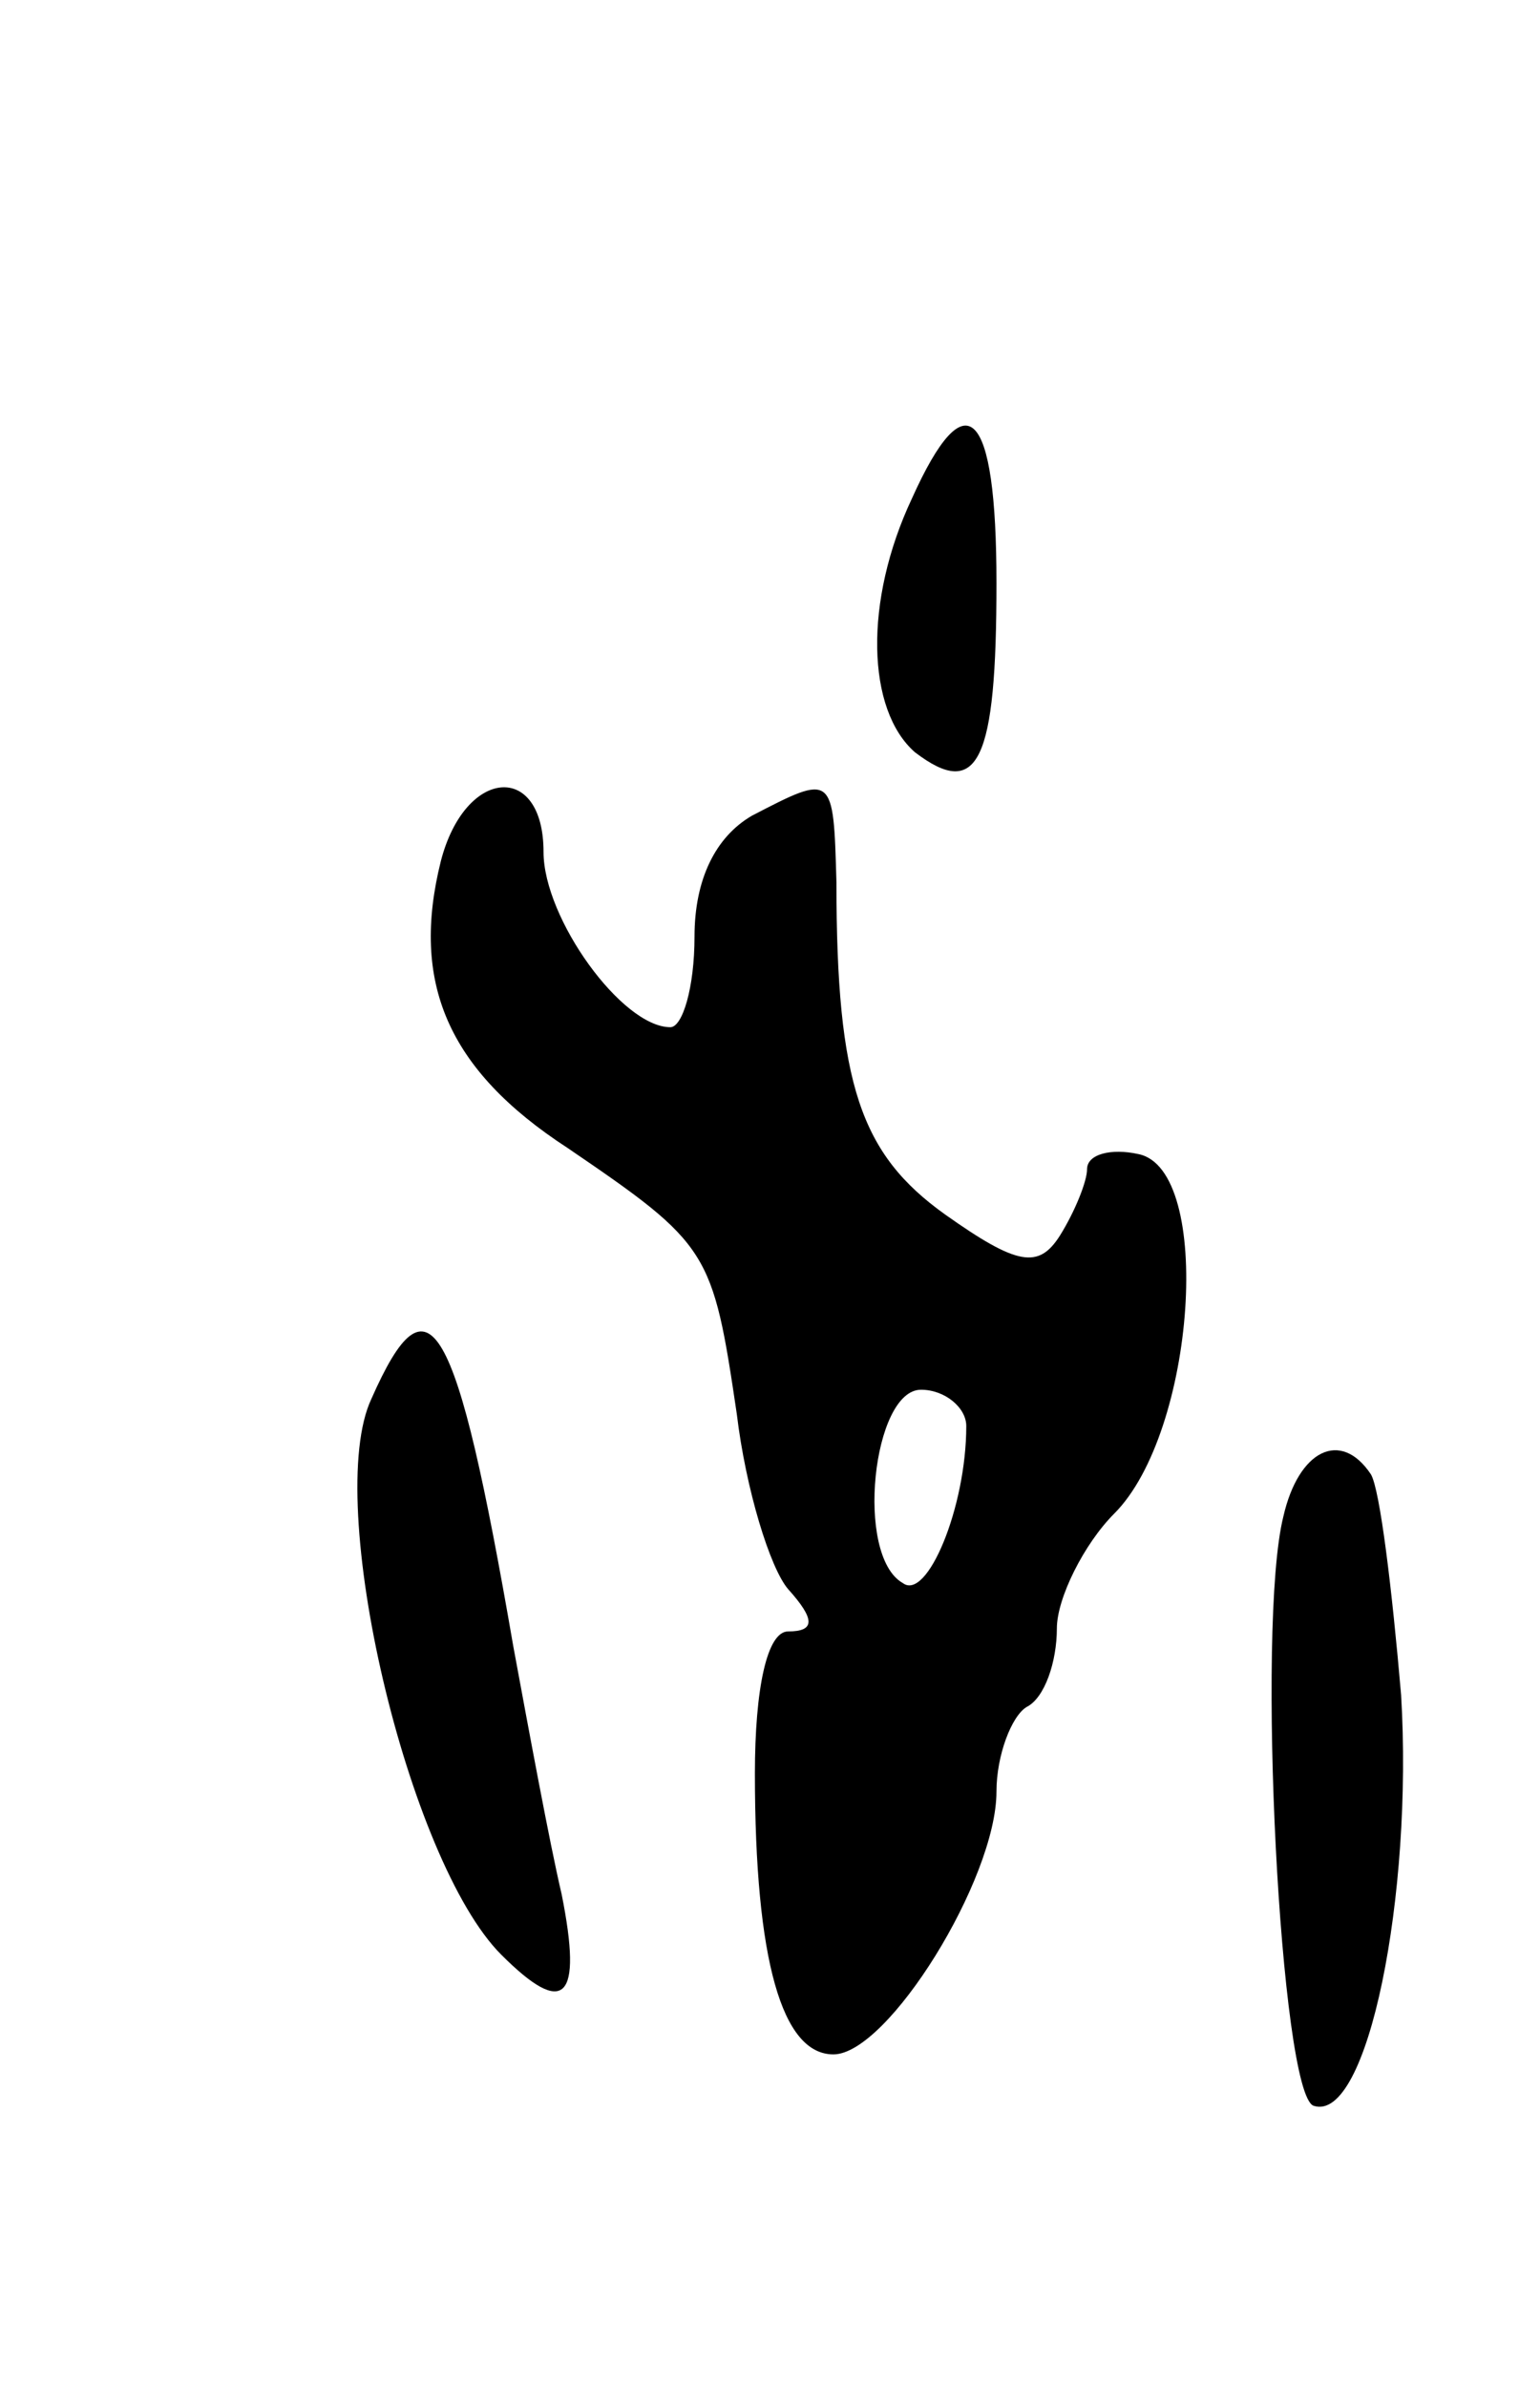 <svg version="1.0" xmlns="http://www.w3.org/2000/svg"
 width="51pt" height="79pt" viewBox="0 0 51 79"
 preserveAspectRatio="xMidYMid meet">
<g transform="translate(0,79) scale(0.1,-0.1)"
fill="#000000" stroke="none">
<path d="M302 625 c-16 -34 -15 -70 1 -84 21 -16 27 -3 27 56 0 58 -10 68 -28
28z"/>
<path d="M146 505 c-10 -40 2 -69 42 -95 47 -32 48 -34 56 -88 3 -25 11 -51
17 -58 9 -10 9 -14 0 -14 -7 0 -11 -19 -11 -47 0 -62 9 -93 26 -93 18 0 54 58
54 87 0 12 5 25 10 28 6 3 10 15 10 26 0 10 9 28 19 38 27 27 33 114 8 119 -9
2 -17 0 -17 -5 0 -4 -4 -14 -9 -22 -7 -11 -14 -10 -38 7 -28 20 -36 43 -36
110 -1 36 -1 36 -28 22 -12 -7 -19 -21 -19 -40 0 -17 -4 -30 -8 -30 -16 0 -42
36 -42 58 0 30 -26 28 -34 -3z m174 -187 c0 -27 -13 -58 -21 -52 -16 9 -10 64
6 64 8 0 15 -6 15 -12z"/>
<path d="M123 327 c-16 -34 12 -153 43 -184 21 -21 27 -15 20 20 -4 17 -11 55
-16 82 -19 110 -28 125 -47 82z"/>
<path d="M425 288 c-9 -36 -1 -191 10 -195 18 -6 33 70 29 136 -3 35 -7 68
-10 73 -10 15 -24 8 -29 -14z"/>
</g>
</svg>
